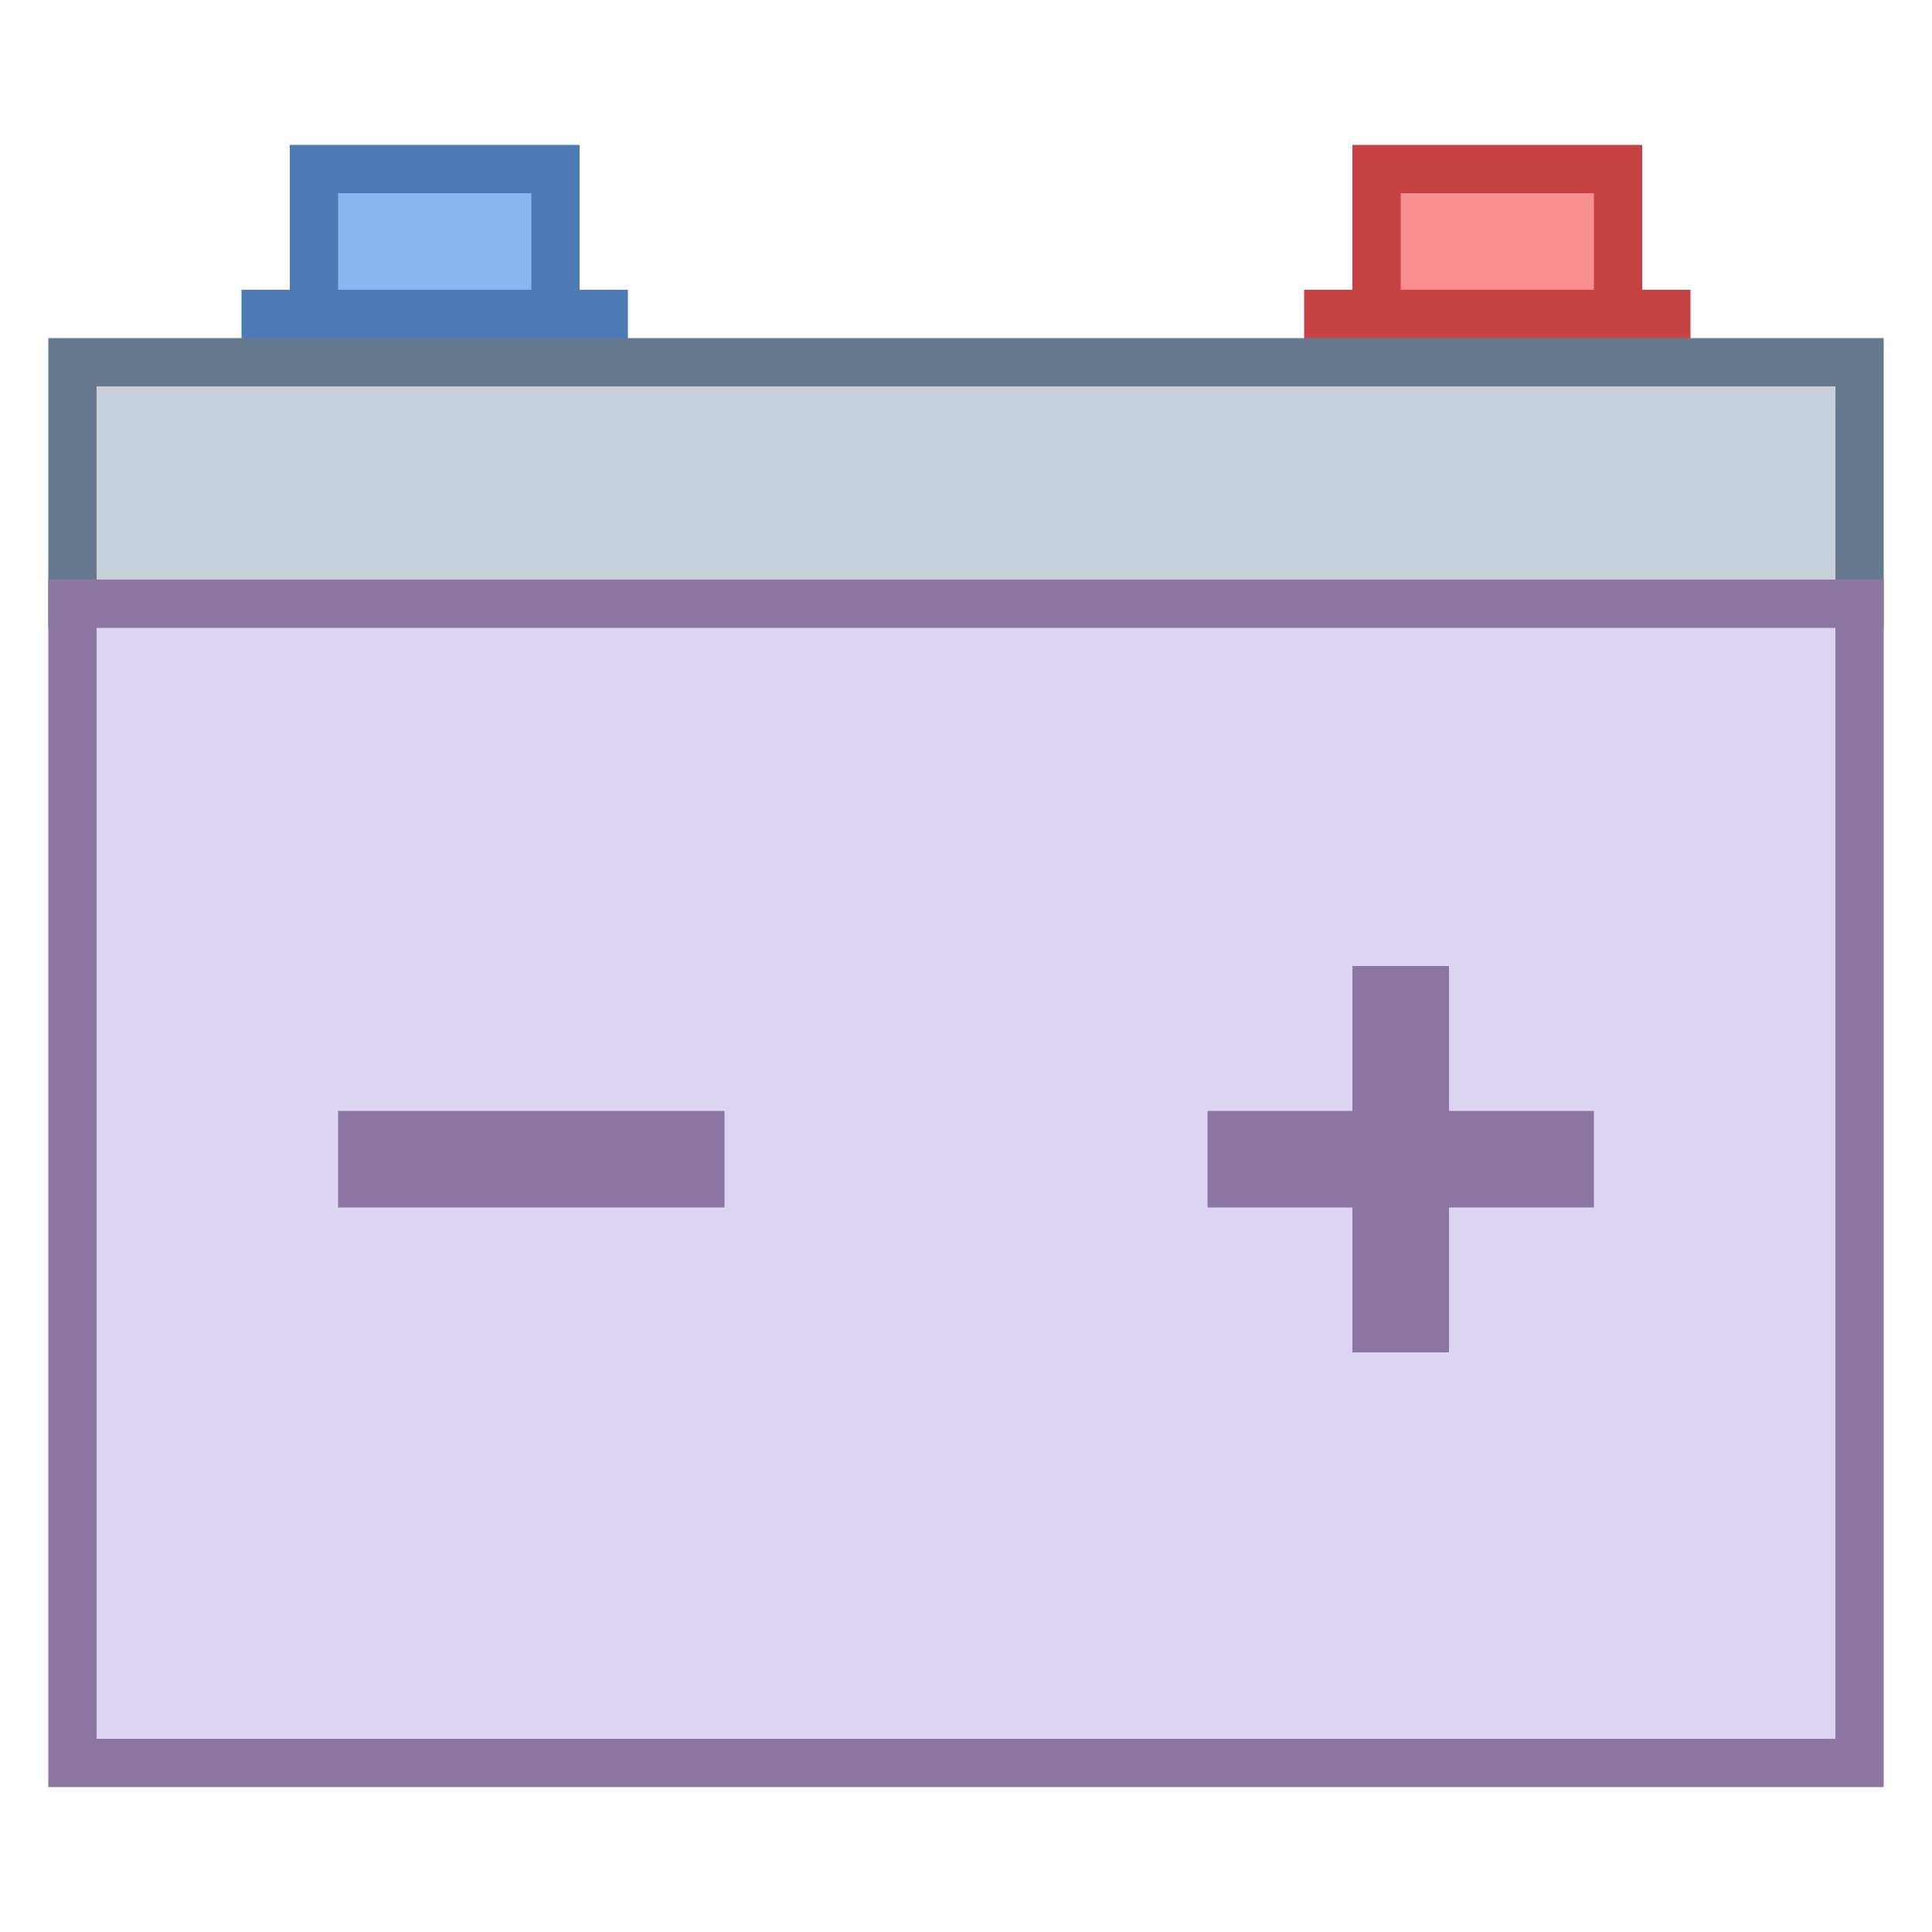 <svg viewBox="0 0 40 40" xmlns="http://www.w3.org/2000/svg"><path fill="#f78f8f" d="M28.5 3.5h5v6.143h-5z"></path><path d="M33 4v5.143h-4V4h4m1-1h-6v7.143h6V3z" fill="#c74343"></path><path fill="#c74343" d="M27 6h8v2h-8z"></path><path fill="#8bb7f0" d="M6.5 3.5h5v6.143h-5z"></path><path d="M11 4v5.143H7V4h4m1-1H6v7.143h6V3z" fill="#4e7ab5"></path><path fill="#4e7ab5" d="M5 6h8v2H5z"></path><path fill="#c8d1db" d="M1.5 7.5h37v5h-37z"></path><path d="M38 8v4H2V8h36m1-1H1v6h38V7z" fill="#66798f"></path><path fill="#dcd5f2" d="M1.5 12.5h37v24h-37z"></path><path d="M38 13v23H2V13h36m1-1H1v25h38V12z" fill="#8b75a1"></path><path fill="#8b75a1" d="M25 23h8v2h-8z"></path><path fill="#8b75a1" d="M30 20v8h-2v-8zM7 23h8v2H7z"></path></svg>